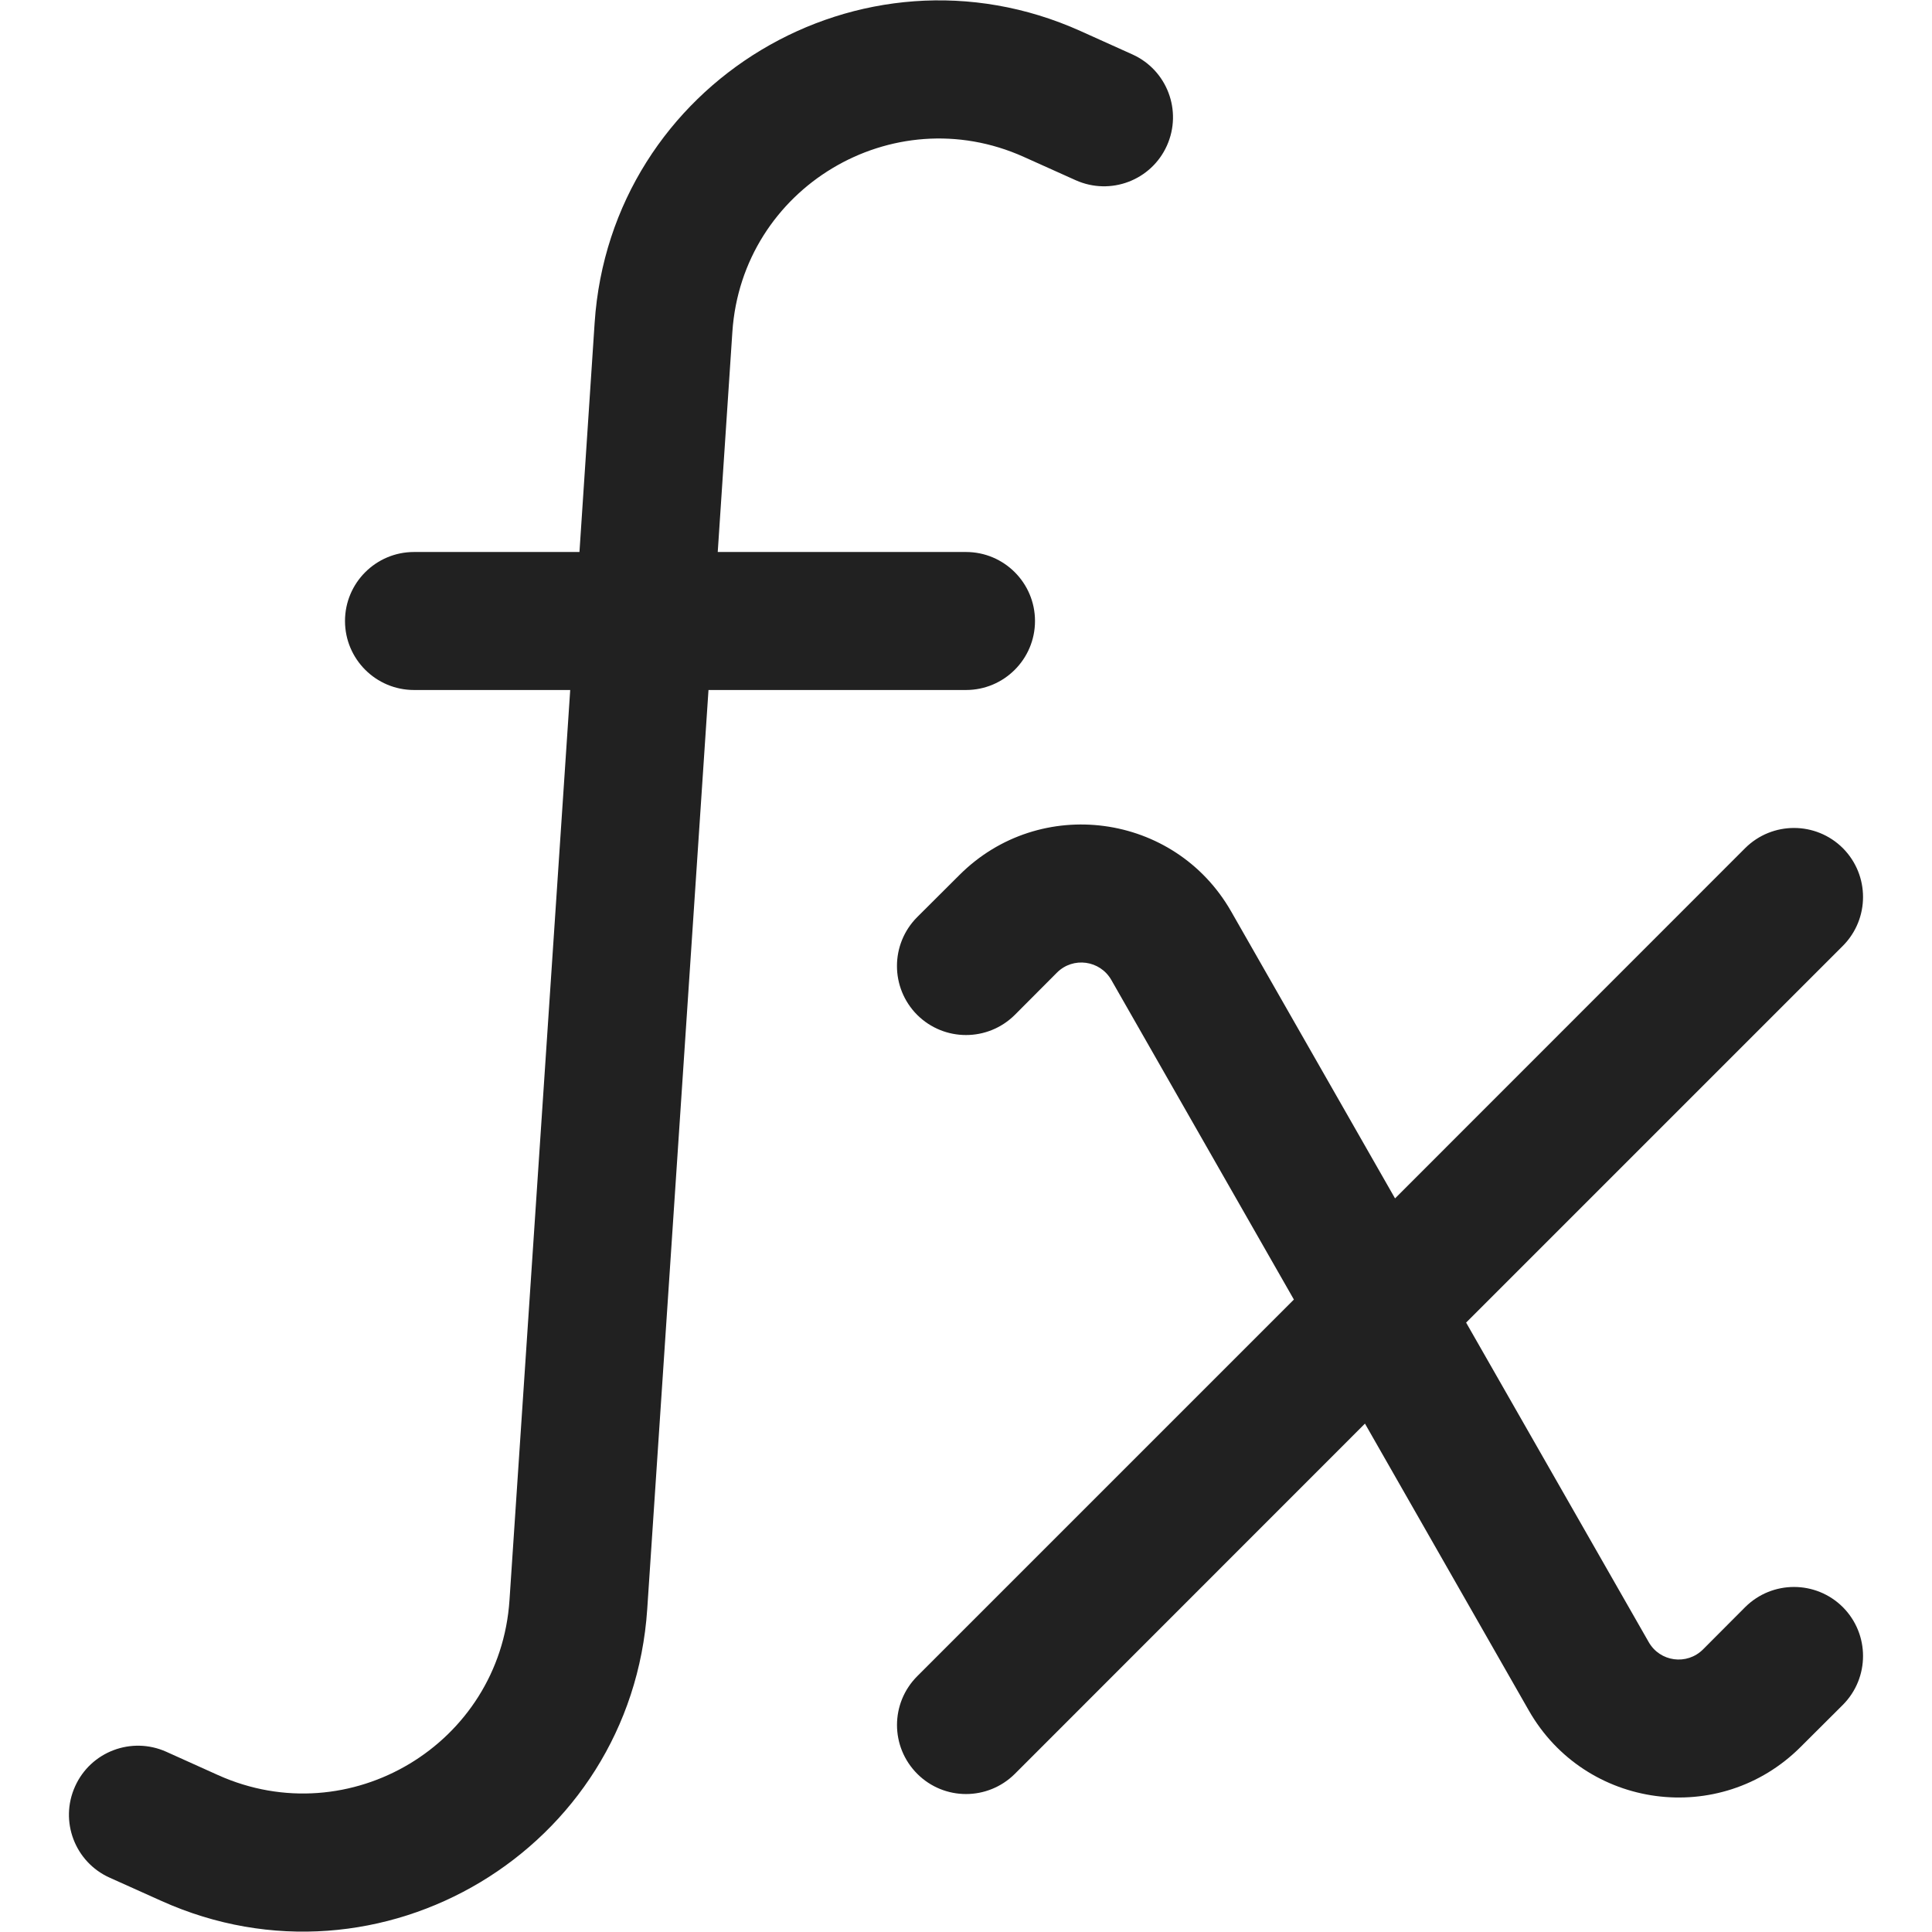 <svg width="14" height="14" viewBox="0 0 14 14" fill="none" xmlns="http://www.w3.org/2000/svg">
<path d="M7.83 0.225C6.24 -0.49 4.425 0.6 4.309 2.339L4.199 4H3C2.724 4 2.5 4.224 2.5 4.5C2.5 4.776 2.724 5 3 5H4.132L3.692 11.595C3.623 12.638 2.534 13.292 1.58 12.863L1.205 12.694C0.953 12.581 0.657 12.693 0.544 12.945C0.43 13.197 0.543 13.493 0.794 13.606L1.17 13.775C2.759 14.49 4.574 13.4 4.69 11.661L5.134 5H7C7.276 5 7.5 4.776 7.5 4.5C7.5 4.224 7.276 4 7 4H5.201L5.307 2.405C5.377 1.362 6.466 0.708 7.419 1.137L7.795 1.306C8.047 1.419 8.343 1.307 8.456 1.055C8.569 0.803 8.457 0.507 8.205 0.394L7.83 0.225Z" fill="#212121"/>
<path d="M7.659 7.048C7.776 6.931 7.971 6.958 8.053 7.101L9.376 9.417L6.647 12.146C6.451 12.342 6.451 12.658 6.647 12.854C6.842 13.049 7.158 13.049 7.354 12.854L9.891 10.316L11.079 12.396C11.488 13.111 12.465 13.242 13.048 12.659L13.354 12.354C13.549 12.158 13.549 11.842 13.354 11.646C13.158 11.451 12.842 11.451 12.646 11.646L12.341 11.952C12.224 12.069 12.029 12.043 11.947 11.899L10.624 9.584L13.354 6.854C13.549 6.658 13.549 6.342 13.354 6.146C13.158 5.951 12.842 5.951 12.646 6.146L10.109 8.684L8.921 6.604C8.512 5.889 7.535 5.758 6.952 6.341L6.646 6.646C6.451 6.842 6.451 7.158 6.646 7.354C6.842 7.549 7.158 7.549 7.354 7.354L7.659 7.048Z" fill="#212121"/>
</svg>
